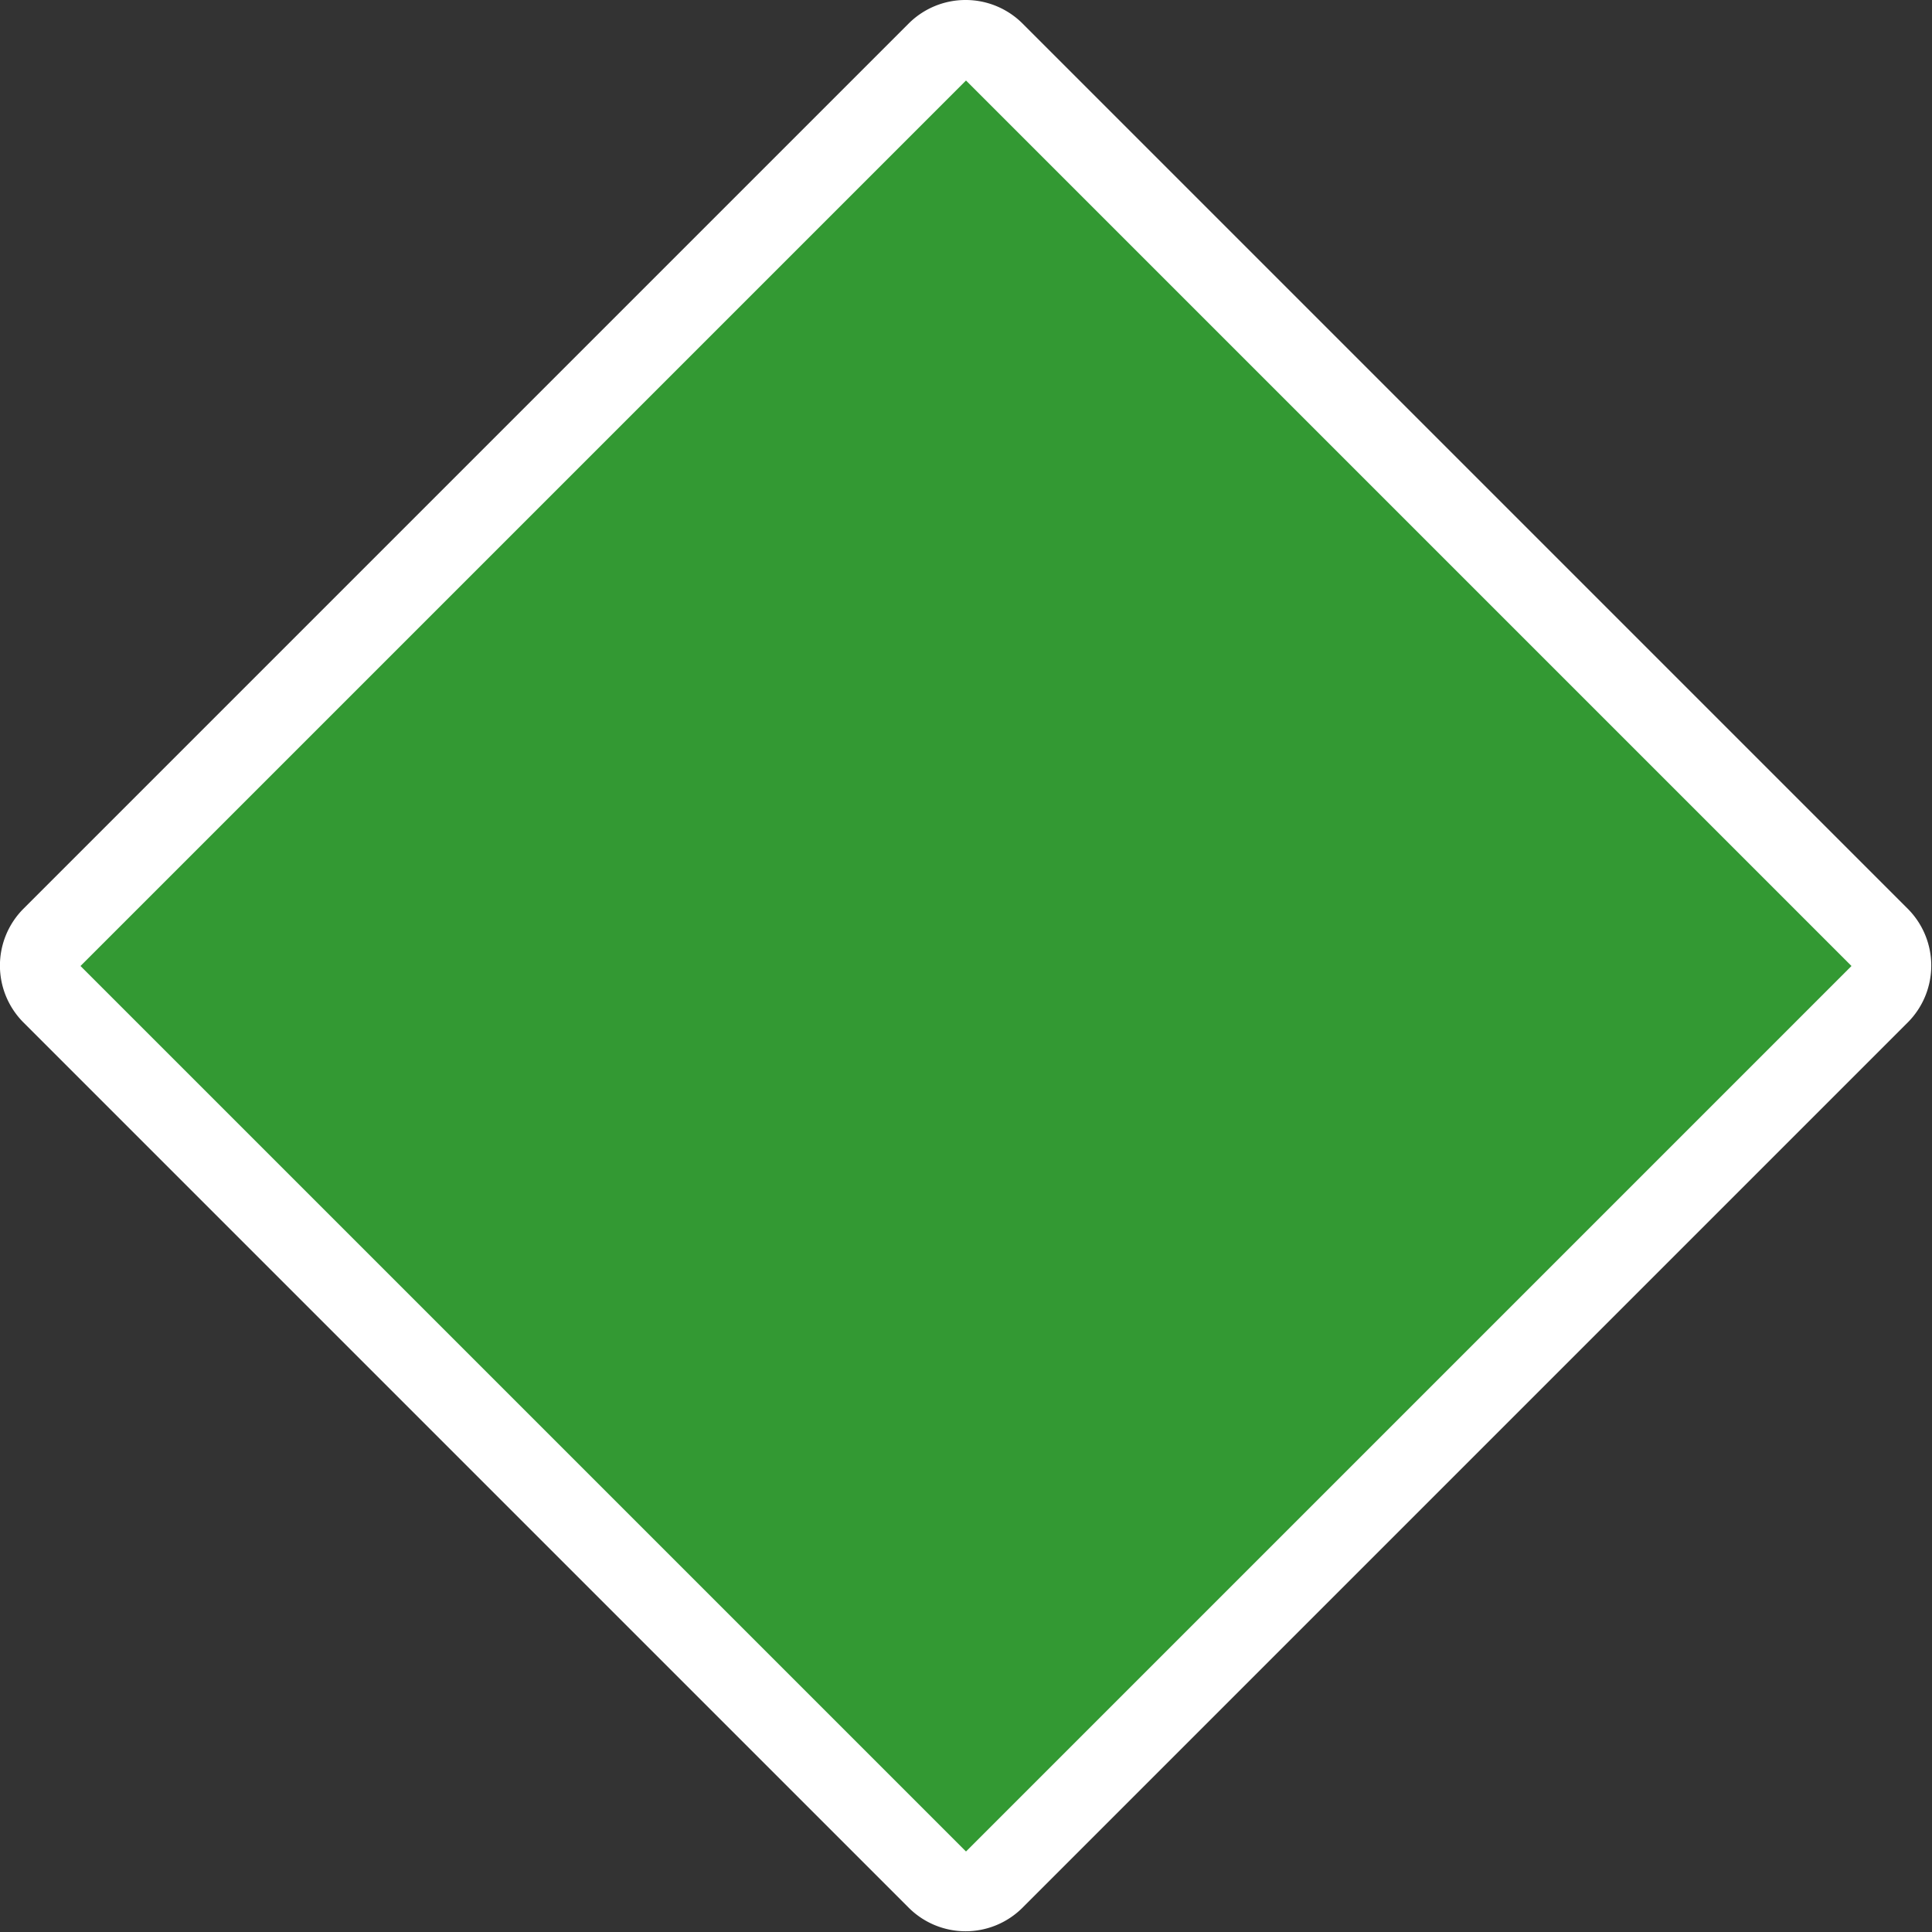 <svg xmlns="http://www.w3.org/2000/svg" width="24" height="24" viewBox="0 0 24 24">
  <rect x="0" y="0" width="24" height="24" fill="#333333" stroke="none"/>
  <title>za-provincial</title>
  <g>
    <path d="M12,23.5a0.5,0.5,0,0,1-.35-0.15l-11-11a0.5,0.5,0,0,1,0-.71l11-11a0.5,0.5,0,0,1,.71,0l11,11a0.5,0.5,0,0,1,0,.71l-11,11A0.5,0.5,0,0,1,12,23.5Z" fill="#393"/>
    <path d="M12,1L23,12,12,23,1,12,12,1m0-1a1,1,0,0,0-.71.29l-11,11a1,1,0,0,0,0,1.41l11,11a1,1,0,0,0,1.41,0l11-11a1,1,0,0,0,0-1.41l-11-11A1,1,0,0,0,12,0h0Z" fill="#fff"/>
  </g>
</svg>
